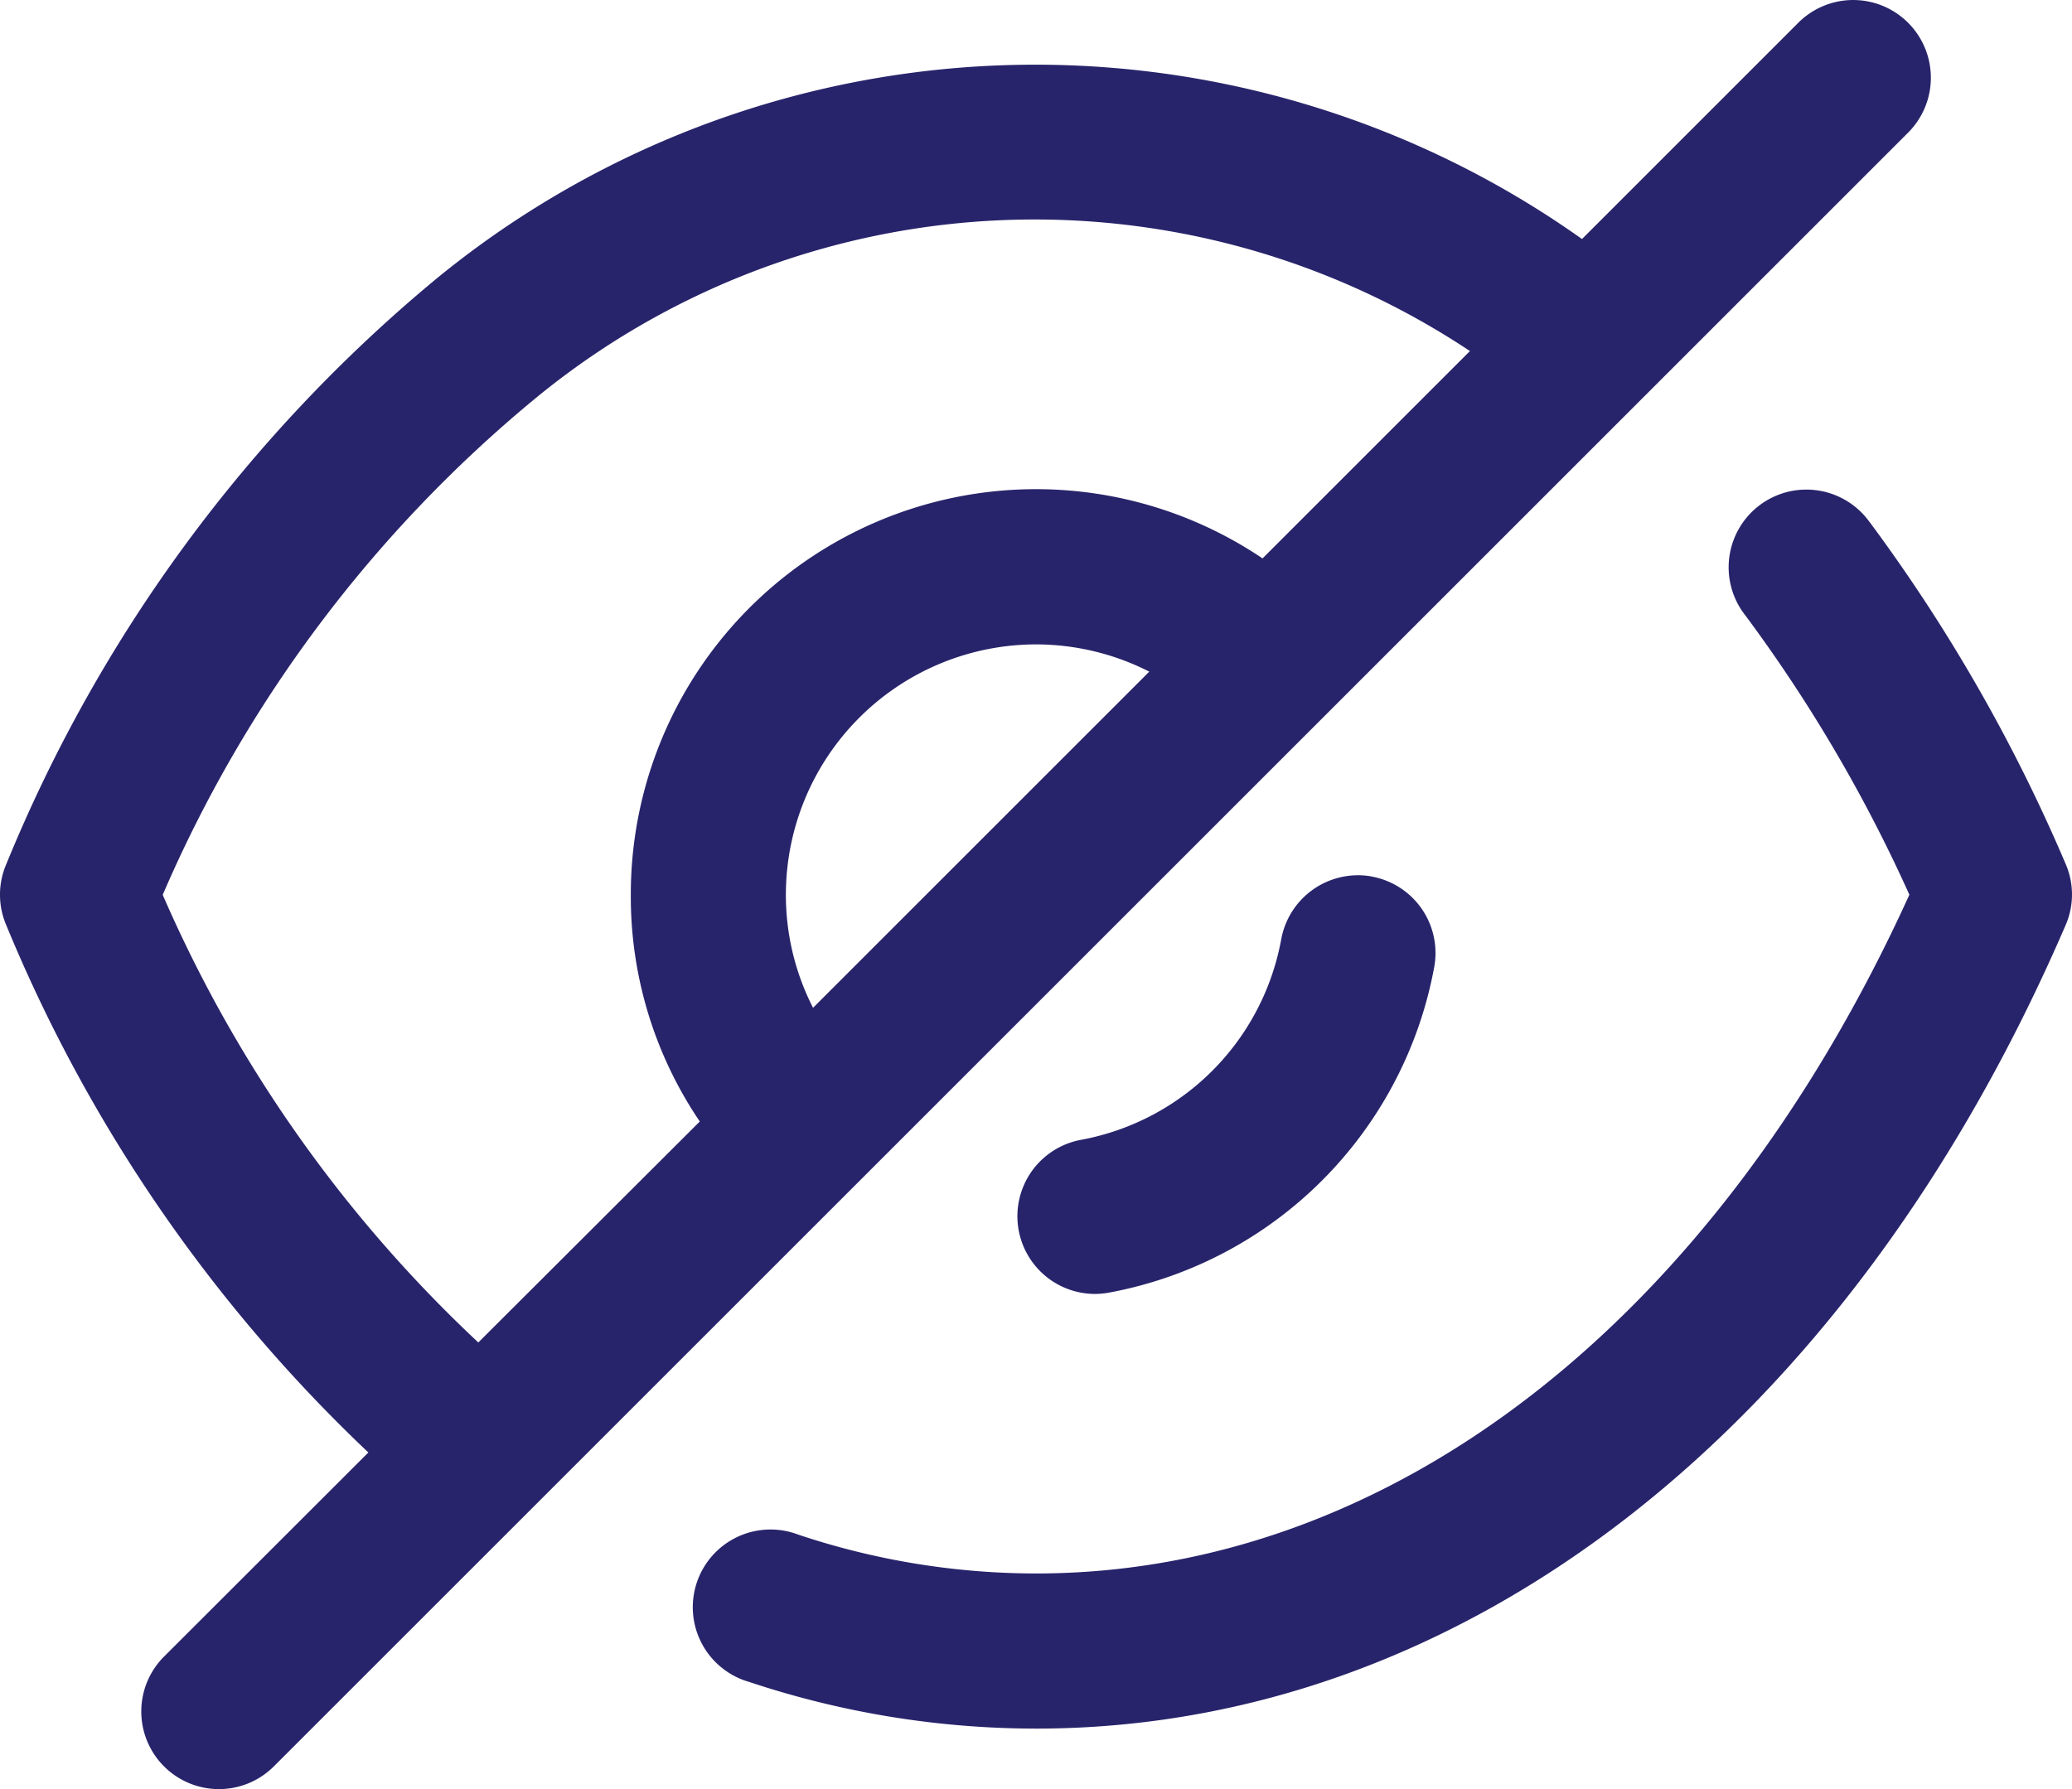 <svg xmlns="http://www.w3.org/2000/svg" width="22.5" height="19.433" viewBox="0 0 22.5 19.433">
  <path id="Hide" d="M22.97,3.622a.844.844,0,0,1,0,1.194L5.224,22.56a.843.843,0,0,1-1.193-1.192L6.25,19.151a16.594,16.594,0,0,1-3.931-5.725.839.839,0,0,1,0-.667A16.217,16.217,0,0,1,7,6.393a10.257,10.257,0,0,1,12.429-.422l2.35-2.35A.843.843,0,0,1,22.97,3.622Zm-.417,5.424a18.163,18.163,0,0,1,2.127,3.71.835.835,0,0,1,0,.669c-2.358,5.464-6.537,8.725-11.18,8.725a9.867,9.867,0,0,1-3.115-.507.844.844,0,1,1,.533-1.6,8.151,8.151,0,0,0,2.582.422c3.857,0,7.381-2.747,9.484-7.372a16.31,16.31,0,0,0-1.779-3.031.844.844,0,1,1,1.348-1.015ZM8.043,7.719a14.328,14.328,0,0,0-4.026,5.375,14.649,14.649,0,0,0,3.427,4.862l2.405-2.4A4.353,4.353,0,0,1,9.1,13.093,4.4,4.4,0,0,1,15.96,9.44l2.252-2.252A8.534,8.534,0,0,0,8.043,7.719Zm9.1,5.176a.844.844,0,0,1,.682.98,4.409,4.409,0,0,1-3.534,3.54.876.876,0,0,1-.152.014.844.844,0,0,1-.15-1.674,2.71,2.71,0,0,0,2.174-2.179A.848.848,0,0,1,17.142,12.894ZM13.5,10.374a2.72,2.72,0,0,0-2.716,2.719,2.688,2.688,0,0,0,.295,1.228L14.73,10.67A2.715,2.715,0,0,0,13.5,10.374Z" transform="translate(-2.25 -3.375)" fill="#28246b" fill-rule="evenodd"/>
</svg>
